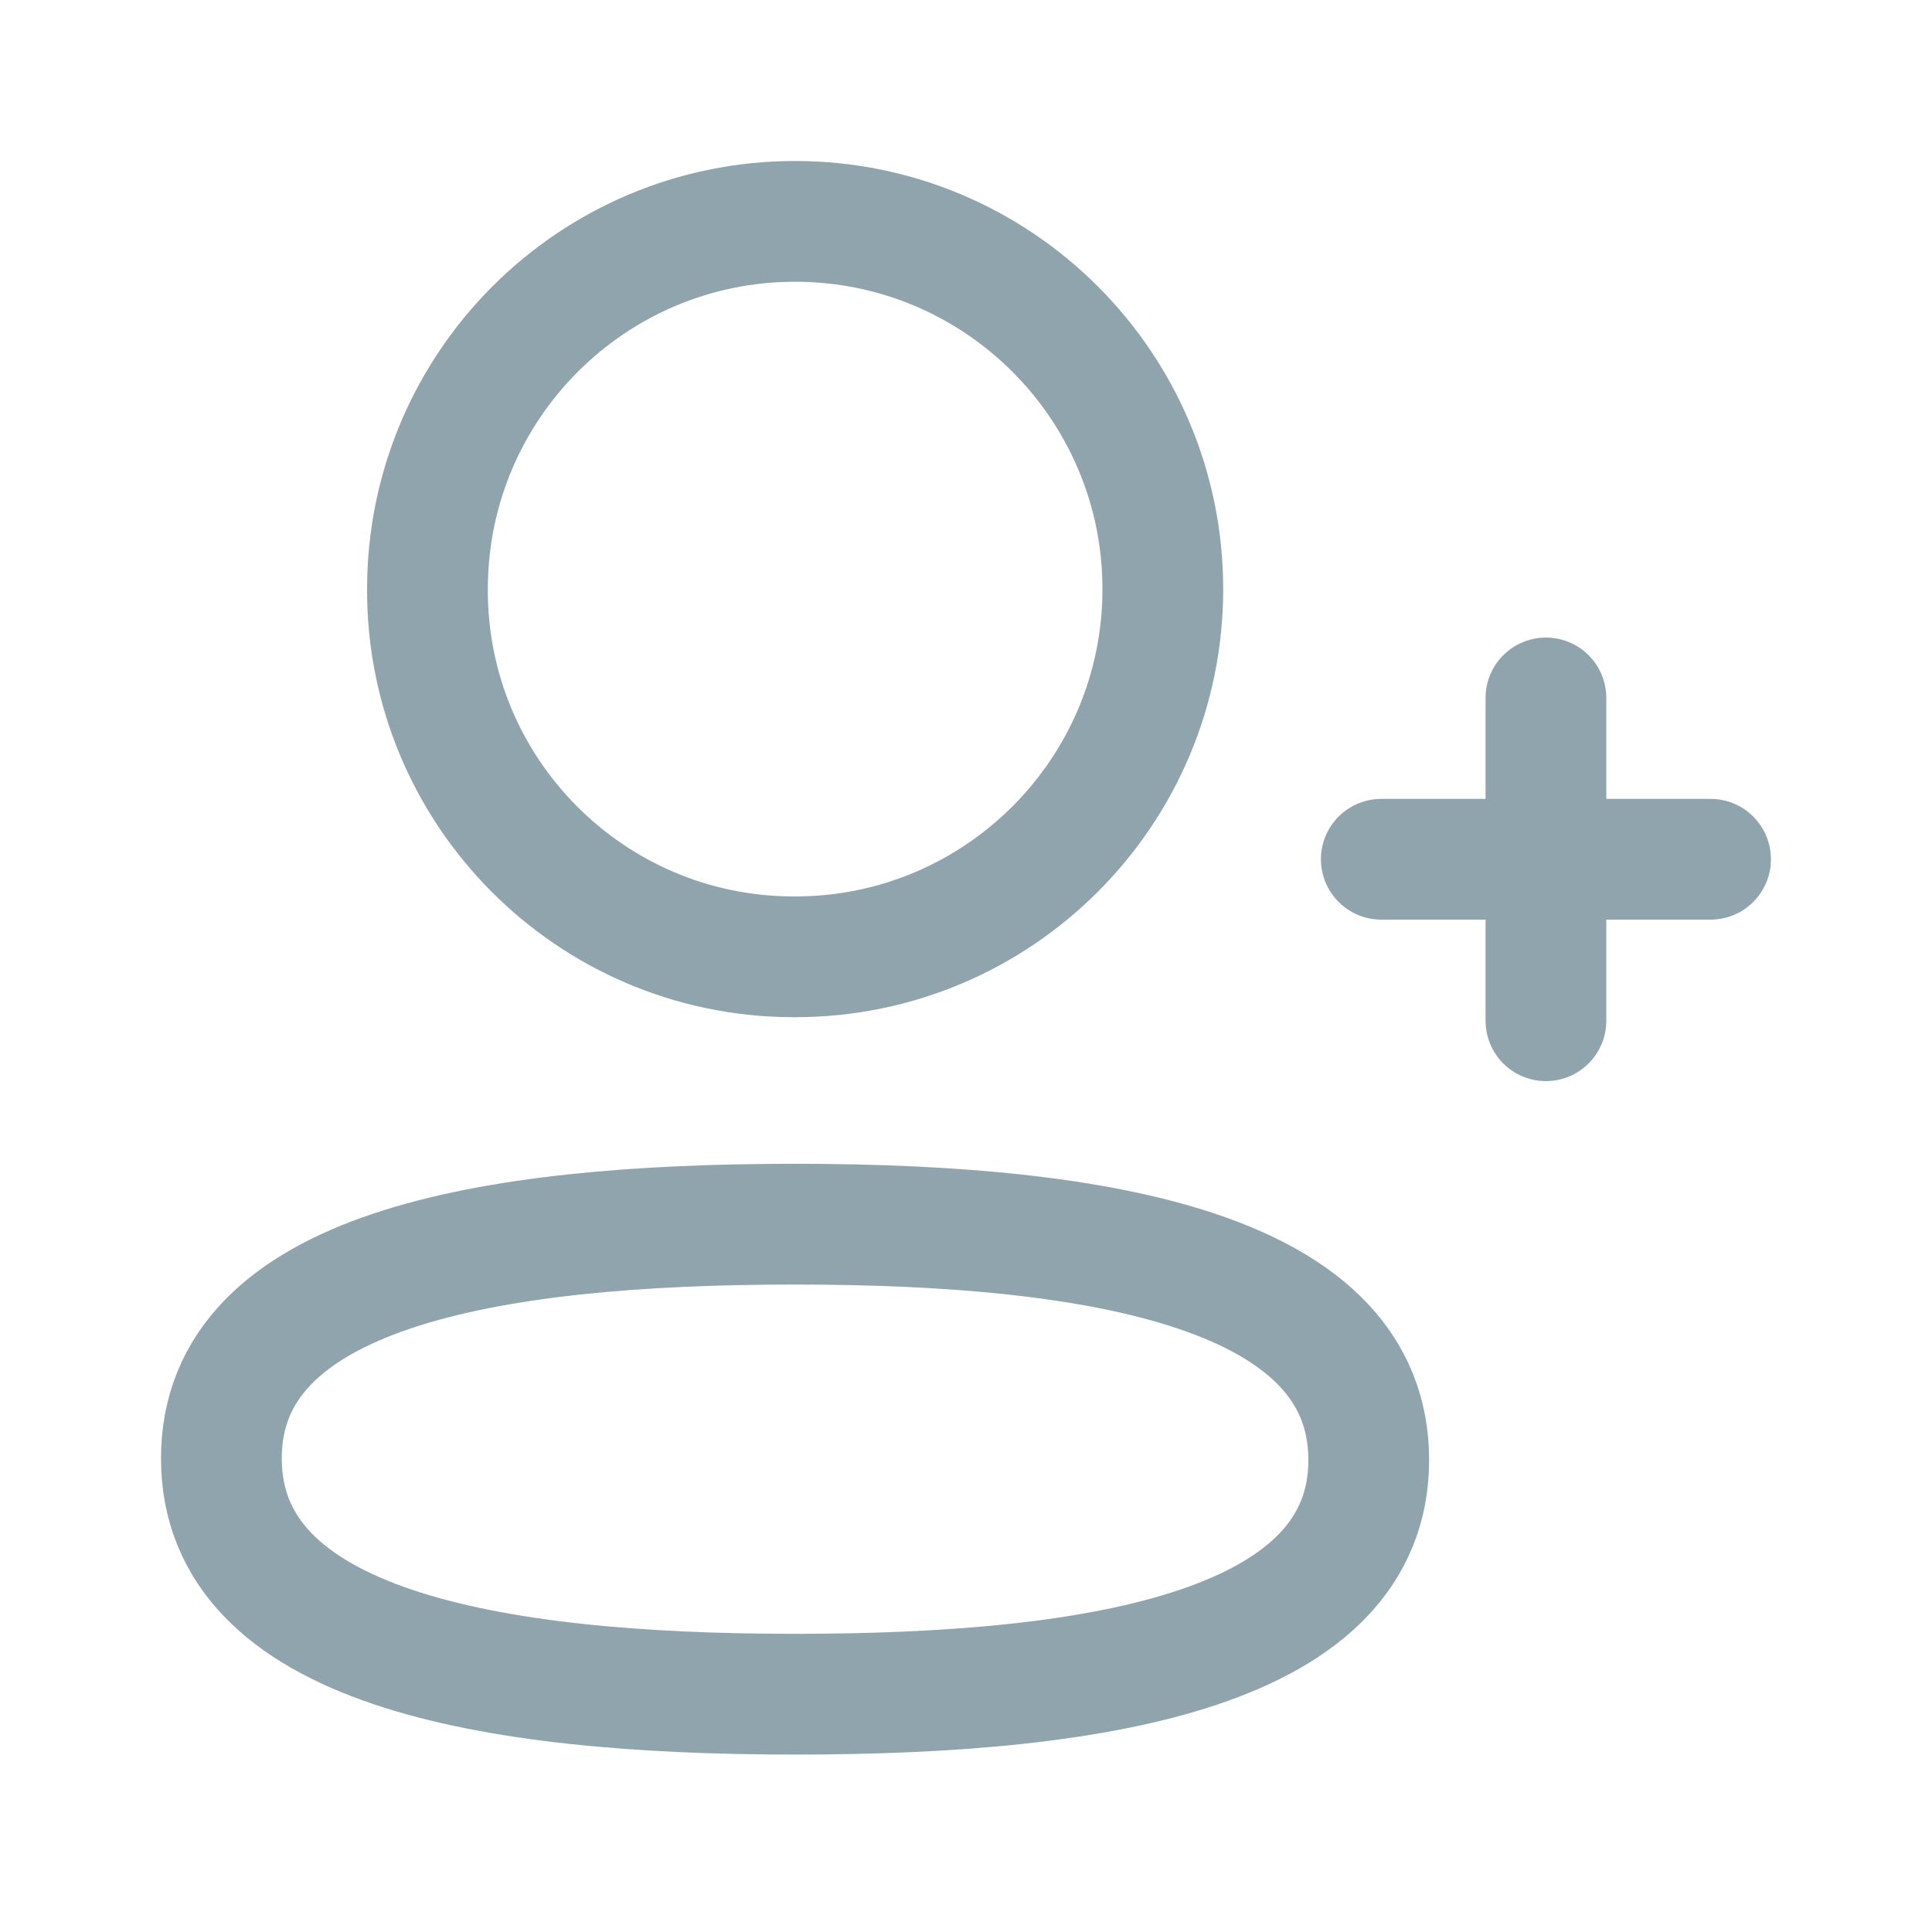 <svg width="24" height="24" viewBox="0 0 24 24" fill="none" xmlns="http://www.w3.org/2000/svg">
<path fill-rule="evenodd" clip-rule="evenodd" d="M9.877 15.207C6.033 15.207 2.75 15.788 2.75 18.116C2.75 20.444 6.013 21.046 9.877 21.046C13.722 21.046 17.003 20.464 17.003 18.137C17.003 15.81 13.742 15.207 9.877 15.207Z" stroke="#90A4AE" stroke-width="1.5" stroke-linecap="round" stroke-linejoin="round"/>
<path fill-rule="evenodd" clip-rule="evenodd" d="M9.877 11.886C12.4 11.886 14.445 9.841 14.445 7.318C14.445 4.795 12.4 2.75 9.877 2.75C7.355 2.75 5.31 4.795 5.31 7.318C5.301 9.832 7.331 11.877 9.846 11.886H9.877Z" stroke="#90A4AE" stroke-width="1.5" stroke-linecap="round" stroke-linejoin="round"/>
<path d="M19.204 8.67V12.68" stroke="#90A4AE" stroke-width="1.5" stroke-linecap="round" stroke-linejoin="round"/>
<path d="M21.249 10.674H17.159" stroke="#90A4AE" stroke-width="1.5" stroke-linecap="round" stroke-linejoin="round"/>
</svg>

